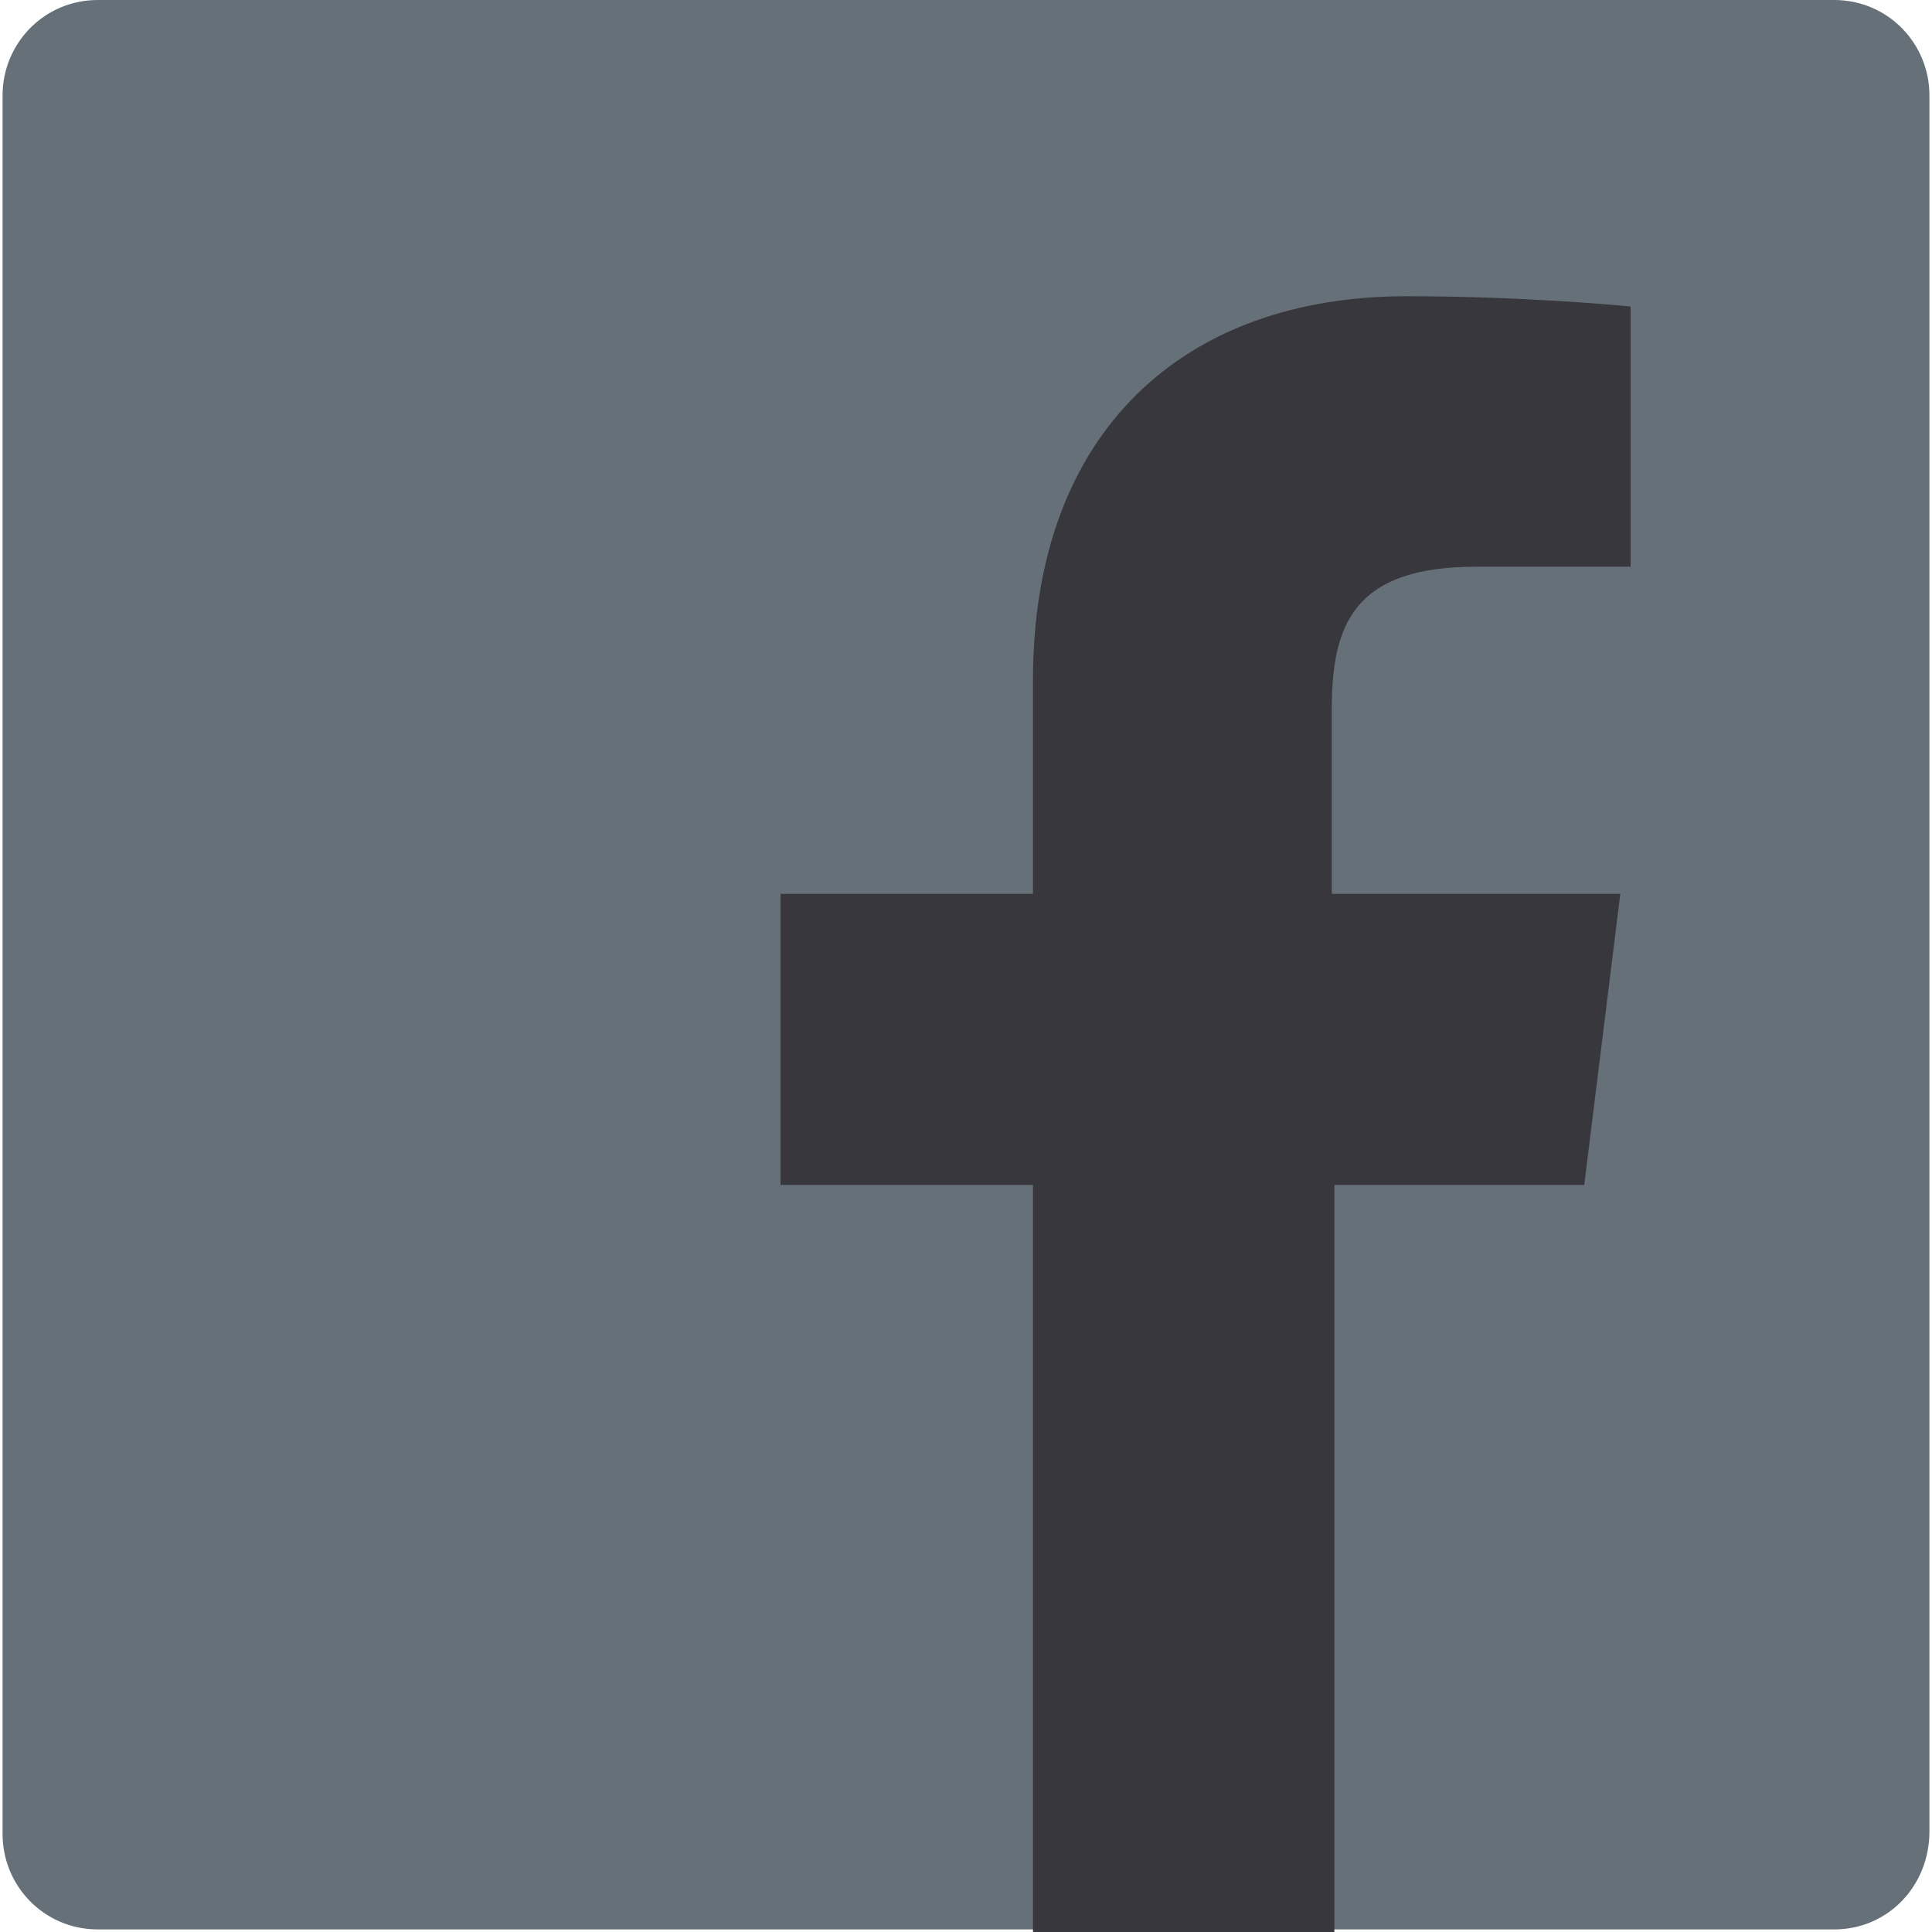 <?xml version="1.0" encoding="utf-8"?>
<!-- Generator: Adobe Illustrator 22.0.1, SVG Export Plug-In . SVG Version: 6.00 Build 0)  -->
<svg version="1.1" id="Layer_1" xmlns="http://www.w3.org/2000/svg" xmlns:xlink="http://www.w3.org/1999/xlink" x="0px" y="0px"
	 viewBox="0 0 75 75" style="enable-background:new 0 0 75 75;" xml:space="preserve">
<style type="text/css">
	.st0{fill:#667078;}
	.st1{fill-rule:evenodd;clip-rule:evenodd;fill:#37373D;}
	.st2{fill:#37373D;}
	.st3{fill:#E01B22;}
	.st4{fill-rule:evenodd;clip-rule:evenodd;fill:#FFFFFF;}
	.st5{fill:#1DA1F2;}
	.st6{fill:#FFFFFF;}
	.st7{fill:#3B5998;}
</style>
<g>
	<g>
		<path class="st0" d="M71.2,74.9H3.8c-2.1,0-3.7-1.7-3.7-3.7V3.7C0.1,1.7,1.7,0,3.8,0h67.4c2.1,0,3.7,1.7,3.7,3.7v67.4
			C74.9,73.2,73.3,74.9,71.2,74.9"/>
	</g>
	<path class="st2" d="M40.1,75V46h-9.8V34.7h9.8v-8.3c0-9.7,5.9-14.9,14.5-14.9c4.1,0,7.7,0.3,8.7,0.4V22l-6,0
		c-4.7,0-5.6,2.2-5.6,5.5v7.2h11.2L61.5,46h-9.7v29H40.1z"/>
</g>
</svg>
